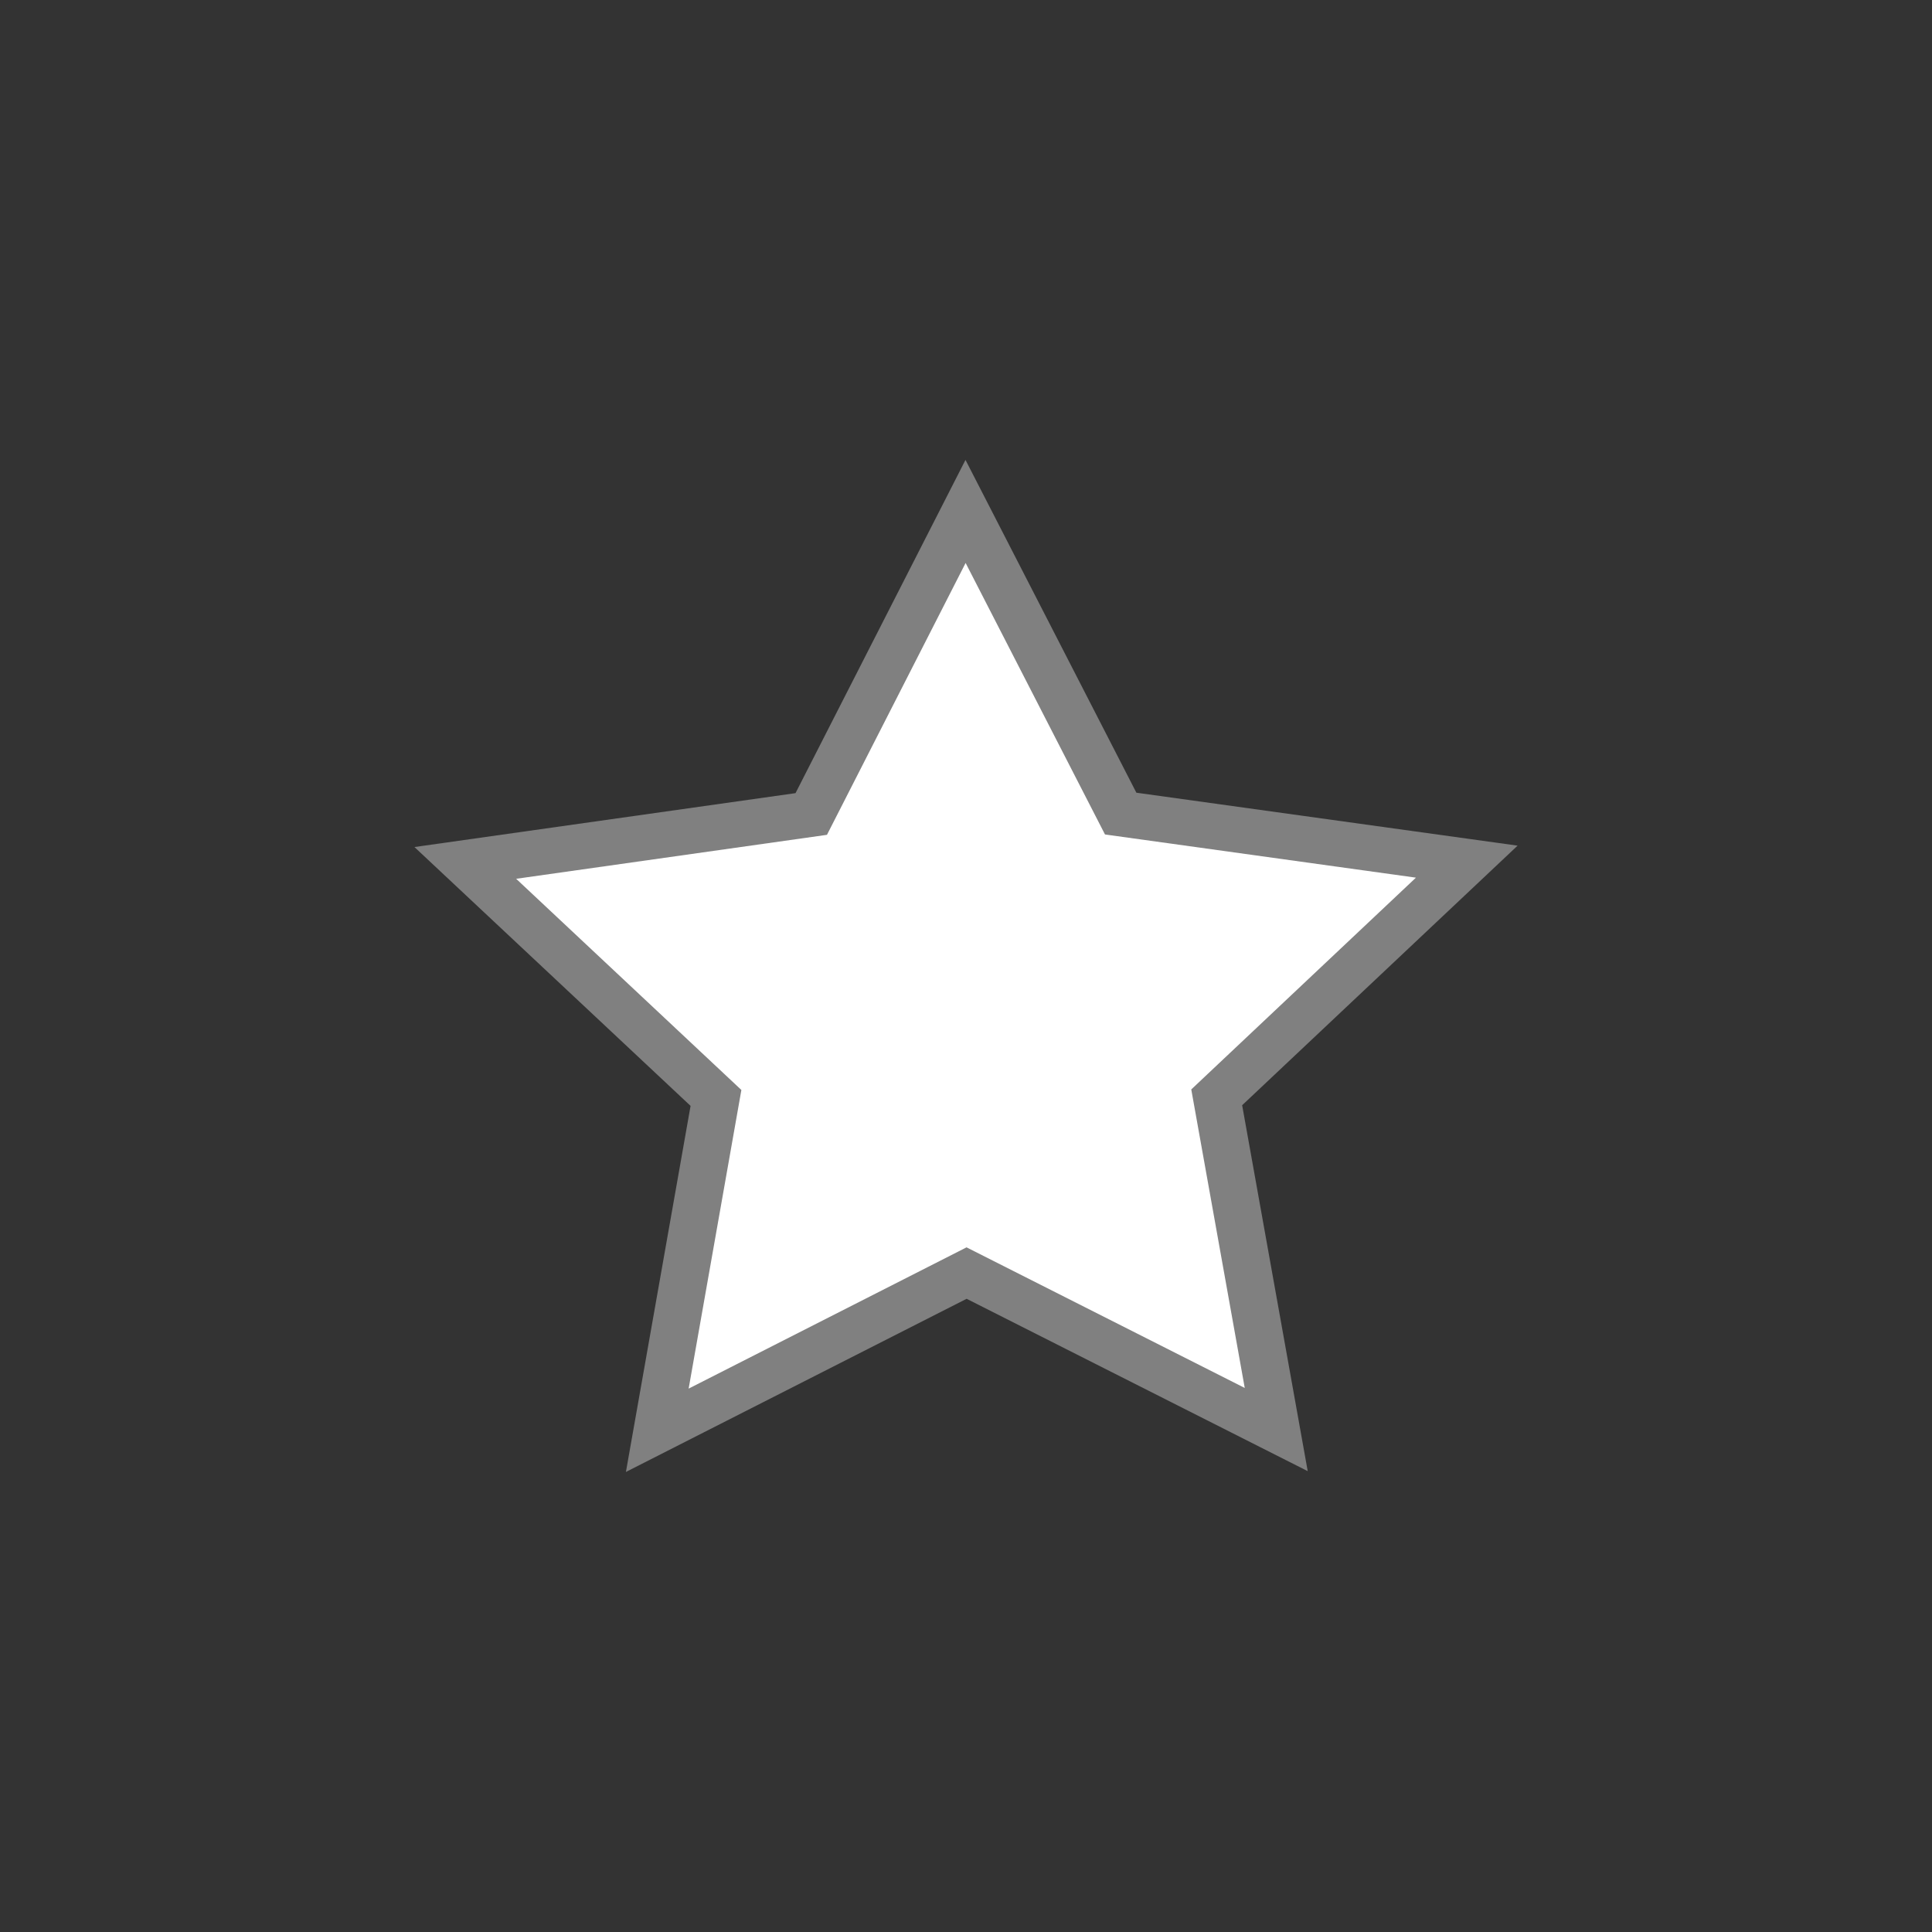 <?xml version="1.0" encoding="UTF-8" standalone="no"?>
<!-- Created with Inkscape (http://www.inkscape.org/) -->

<svg
   width="120"
   height="120"
   viewBox="0 0 120 120"
   version="1.1"
   id="svg1"
   inkscape:version="1.3.2 (091e20e, 2023-11-25, custom)"
   sodipodi:docname="favourite.svg"
   inkscape:export-filename="favourite_hover.png"
   inkscape:export-xdpi="96"
   inkscape:export-ydpi="96"
   xmlns:inkscape="http://www.inkscape.org/namespaces/inkscape"
   xmlns:sodipodi="http://sodipodi.sourceforge.net/DTD/sodipodi-0.dtd"
   xmlns="http://www.w3.org/2000/svg"
   xmlns:svg="http://www.w3.org/2000/svg">
  <rect x="0" y="0" width="120" height="120" fill="#333333" stroke="none"/>
  <sodipodi:namedview
     id="namedview1"
     pagecolor="#ffffff"
     bordercolor="#000000"
     borderopacity="0.25"
     inkscape:showpageshadow="2"
     inkscape:pageopacity="0.0"
     inkscape:pagecheckerboard="0"
     inkscape:deskcolor="#d1d1d1"
     inkscape:document-units="px"
     inkscape:zoom="7.6072905"
     inkscape:cx="62.045744"
     inkscape:cy="59.350961"
     inkscape:window-width="2880"
     inkscape:window-height="1526"
     inkscape:window-x="2869"
     inkscape:window-y="-11"
     inkscape:window-maximized="1"
     inkscape:current-layer="layer1" />
  <defs
     id="defs1" />
  <g
     inkscape:label="Layer 1"
     inkscape:groupmode="layer"
     id="layer1">
    <path
       sodipodi:type="star"
       style="fill:#808080"
       id="path1"
       inkscape:flatsided="false"
       sodipodi:sides="5"
       sodipodi:cx="9.9057322"
       sodipodi:cy="7.1337581"
       sodipodi:r1="7.6155148"
       sodipodi:r2="3.8077574"
       sodipodi:arg1="0.94121295"
       sodipodi:arg2="1.5695315"
       inkscape:rounded="0"
       inkscape:randomized="0"
       d="M 14.39,13.289 9.911,10.942 5.437,13.3 6.286,8.315 2.66,4.79 7.664,4.056 9.896,-0.482 12.14,4.05 17.146,4.771 13.529,8.306 Z"
       inkscape:transform-center-x="0.014080184"
       inkscape:transform-center-y="-3.3042826"
       transform="matrix(4.73,0,0,4.561,13.16,30.764)" />
    <path
       sodipodi:type="star"
       style="fill:#ffffff"
       id="path1-9"
       inkscape:flatsided="false"
       sodipodi:sides="5"
       sodipodi:cx="9.9057322"
       sodipodi:cy="7.1337581"
       sodipodi:r1="7.6155148"
       sodipodi:r2="3.8077574"
       sodipodi:arg1="0.94121295"
       sodipodi:arg2="1.5695315"
       inkscape:rounded="0"
       inkscape:randomized="0"
       d="M 14.39,13.289 9.911,10.942 5.437,13.3 6.286,8.315 2.66,4.79 7.664,4.056 9.896,-0.482 12.14,4.05 17.146,4.771 13.529,8.306 Z"
       inkscape:transform-center-x="0.011485426"
       inkscape:transform-center-y="-2.6951293"
       transform="matrix(3.858,0,0,3.721,21.797,36.76)" />
  </g>
</svg>
